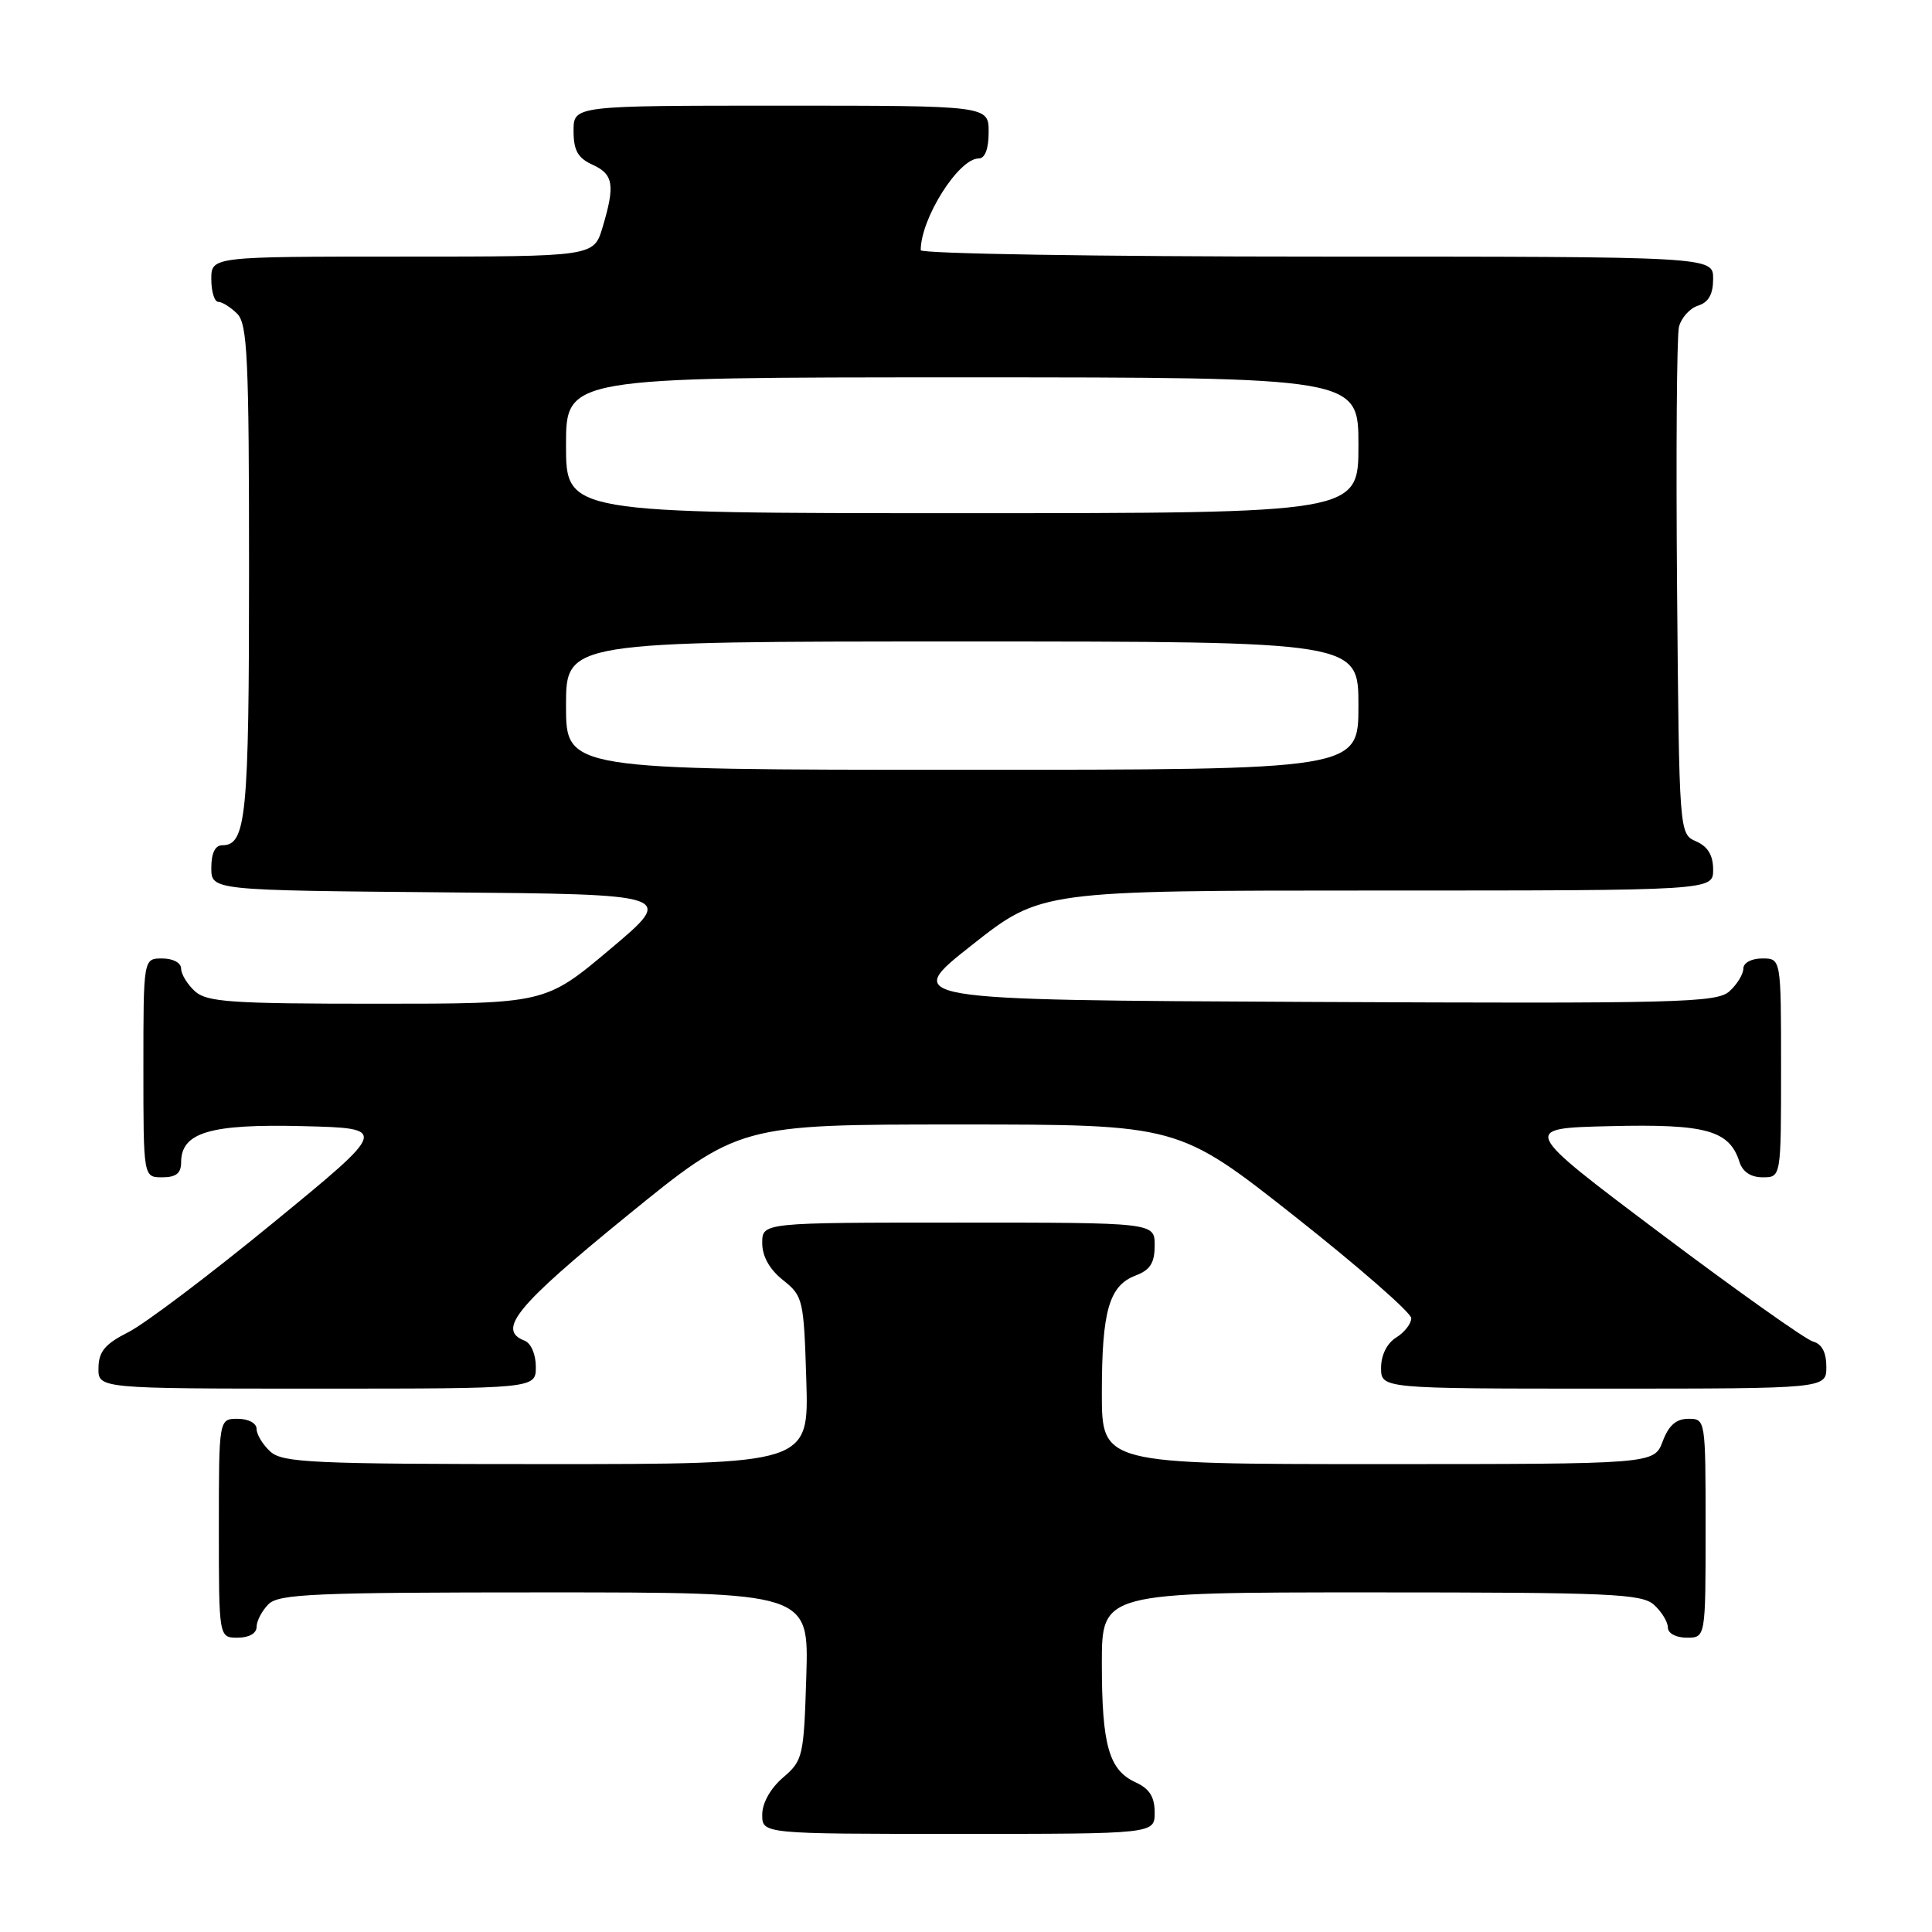 <?xml version="1.0" encoding="UTF-8" standalone="no"?>
<!DOCTYPE svg PUBLIC "-//W3C//DTD SVG 1.1//EN" "http://www.w3.org/Graphics/SVG/1.1/DTD/svg11.dtd" >
<svg xmlns="http://www.w3.org/2000/svg" xmlns:xlink="http://www.w3.org/1999/xlink" version="1.1" viewBox="0 0 256 256">
 <g >
 <path fill="currentColor"
d=" M 153.00 240.16 C 153.00 238.10 152.31 237.01 150.48 236.17 C 146.94 234.56 146.00 231.26 146.00 220.43 C 146.00 211.00 146.00 211.00 181.67 211.00 C 213.46 211.00 217.54 211.18 219.17 212.65 C 220.18 213.57 221.00 214.92 221.00 215.65 C 221.00 216.42 222.07 217.00 223.50 217.00 C 226.00 217.00 226.00 217.00 226.00 202.50 C 226.00 188.07 225.99 188.00 223.72 188.00 C 222.10 188.00 221.11 188.87 220.31 191.00 C 219.17 194.00 219.17 194.00 182.59 194.00 C 146.00 194.00 146.00 194.00 146.00 184.57 C 146.00 173.69 146.96 170.35 150.48 169.01 C 152.41 168.28 153.00 167.34 153.00 165.02 C 153.00 162.00 153.00 162.00 127.00 162.00 C 101.00 162.00 101.00 162.00 101.00 164.71 C 101.00 166.47 101.96 168.19 103.75 169.62 C 106.41 171.73 106.51 172.18 106.84 182.90 C 107.18 194.00 107.18 194.00 72.42 194.00 C 41.48 194.00 37.46 193.82 35.83 192.35 C 34.82 191.43 34.00 190.08 34.00 189.35 C 34.00 188.58 32.93 188.00 31.50 188.00 C 29.00 188.00 29.00 188.00 29.00 202.50 C 29.00 217.00 29.00 217.00 31.50 217.00 C 33.00 217.00 34.00 216.43 34.00 215.57 C 34.00 214.79 34.71 213.44 35.57 212.57 C 36.94 211.20 41.66 211.00 72.16 211.00 C 107.18 211.00 107.18 211.00 106.84 222.09 C 106.51 232.76 106.40 233.27 103.75 235.54 C 102.09 236.97 101.00 238.91 101.00 240.45 C 101.00 243.00 101.00 243.00 127.00 243.00 C 153.00 243.00 153.00 243.00 153.00 240.16 Z  M 71.00 181.11 C 71.00 179.46 70.36 177.97 69.50 177.64 C 65.81 176.22 68.42 173.04 82.97 161.19 C 97.93 149.00 97.93 149.00 127.03 149.00 C 156.13 149.00 156.13 149.00 171.57 161.18 C 180.05 167.88 187.00 173.95 187.00 174.67 C 187.00 175.39 186.10 176.55 185.00 177.23 C 183.78 177.99 183.00 179.56 183.00 181.24 C 183.00 184.00 183.00 184.00 212.50 184.00 C 242.00 184.00 242.00 184.00 242.00 181.12 C 242.00 179.21 241.41 178.08 240.25 177.77 C 239.29 177.52 230.18 171.06 220.00 163.41 C 201.50 149.50 201.50 149.50 213.38 149.22 C 226.07 148.91 229.16 149.77 230.49 153.97 C 230.91 155.28 232.00 156.00 233.57 156.00 C 236.00 156.00 236.00 156.00 236.00 141.50 C 236.00 127.00 236.00 127.00 233.50 127.00 C 232.07 127.00 231.00 127.58 231.00 128.35 C 231.00 129.08 230.17 130.44 229.16 131.35 C 227.49 132.87 222.51 132.99 173.44 132.76 C 119.56 132.50 119.56 132.50 128.75 125.25 C 137.94 118.00 137.94 118.00 182.47 118.00 C 227.00 118.00 227.00 118.00 227.00 115.24 C 227.00 113.33 226.30 112.17 224.75 111.49 C 222.50 110.50 222.50 110.50 222.22 78.00 C 222.07 60.12 222.18 44.52 222.47 43.32 C 222.77 42.12 223.90 40.85 225.00 40.50 C 226.40 40.06 227.00 38.99 227.00 36.93 C 227.00 34.00 227.00 34.00 174.50 34.00 C 145.62 34.00 122.00 33.62 122.00 33.15 C 122.00 28.95 127.02 21.00 129.67 21.00 C 130.52 21.00 131.00 19.74 131.00 17.50 C 131.00 14.00 131.00 14.00 103.50 14.00 C 76.00 14.00 76.00 14.00 76.00 17.34 C 76.00 19.93 76.56 20.93 78.50 21.82 C 81.30 23.09 81.52 24.52 79.84 30.13 C 78.68 34.00 78.68 34.00 53.34 34.00 C 28.00 34.00 28.00 34.00 28.00 37.00 C 28.00 38.65 28.42 40.00 28.93 40.00 C 29.44 40.00 30.56 40.71 31.43 41.57 C 32.79 42.94 33.00 47.43 33.00 75.64 C 33.00 108.16 32.63 112.00 29.46 112.00 C 28.51 112.00 28.00 113.03 28.00 114.99 C 28.00 117.97 28.00 117.97 58.74 118.24 C 89.48 118.50 89.48 118.50 80.87 125.75 C 72.26 133.00 72.26 133.00 49.96 133.00 C 30.61 133.00 27.42 132.78 25.83 131.35 C 24.82 130.43 24.00 129.08 24.00 128.35 C 24.00 127.58 22.93 127.00 21.50 127.00 C 19.00 127.00 19.00 127.00 19.00 141.50 C 19.00 156.00 19.00 156.00 21.50 156.00 C 23.32 156.00 24.00 155.47 24.00 154.02 C 24.00 150.05 27.83 148.91 40.12 149.22 C 51.48 149.50 51.48 149.50 36.23 162.00 C 27.85 168.88 19.21 175.40 17.04 176.50 C 13.92 178.08 13.08 179.07 13.05 181.25 C 13.00 184.00 13.00 184.00 42.00 184.00 C 71.00 184.00 71.00 184.00 71.00 181.11 Z  M 75.00 93.50 C 75.00 85.00 75.00 85.00 127.50 85.00 C 180.00 85.00 180.00 85.00 180.00 93.50 C 180.00 102.00 180.00 102.00 127.50 102.00 C 75.00 102.00 75.00 102.00 75.00 93.50 Z  M 75.00 59.00 C 75.00 50.00 75.00 50.00 127.50 50.00 C 180.00 50.00 180.00 50.00 180.00 59.00 C 180.00 68.00 180.00 68.00 127.50 68.00 C 75.00 68.00 75.00 68.00 75.00 59.00 Z "/>
</g>
</svg>